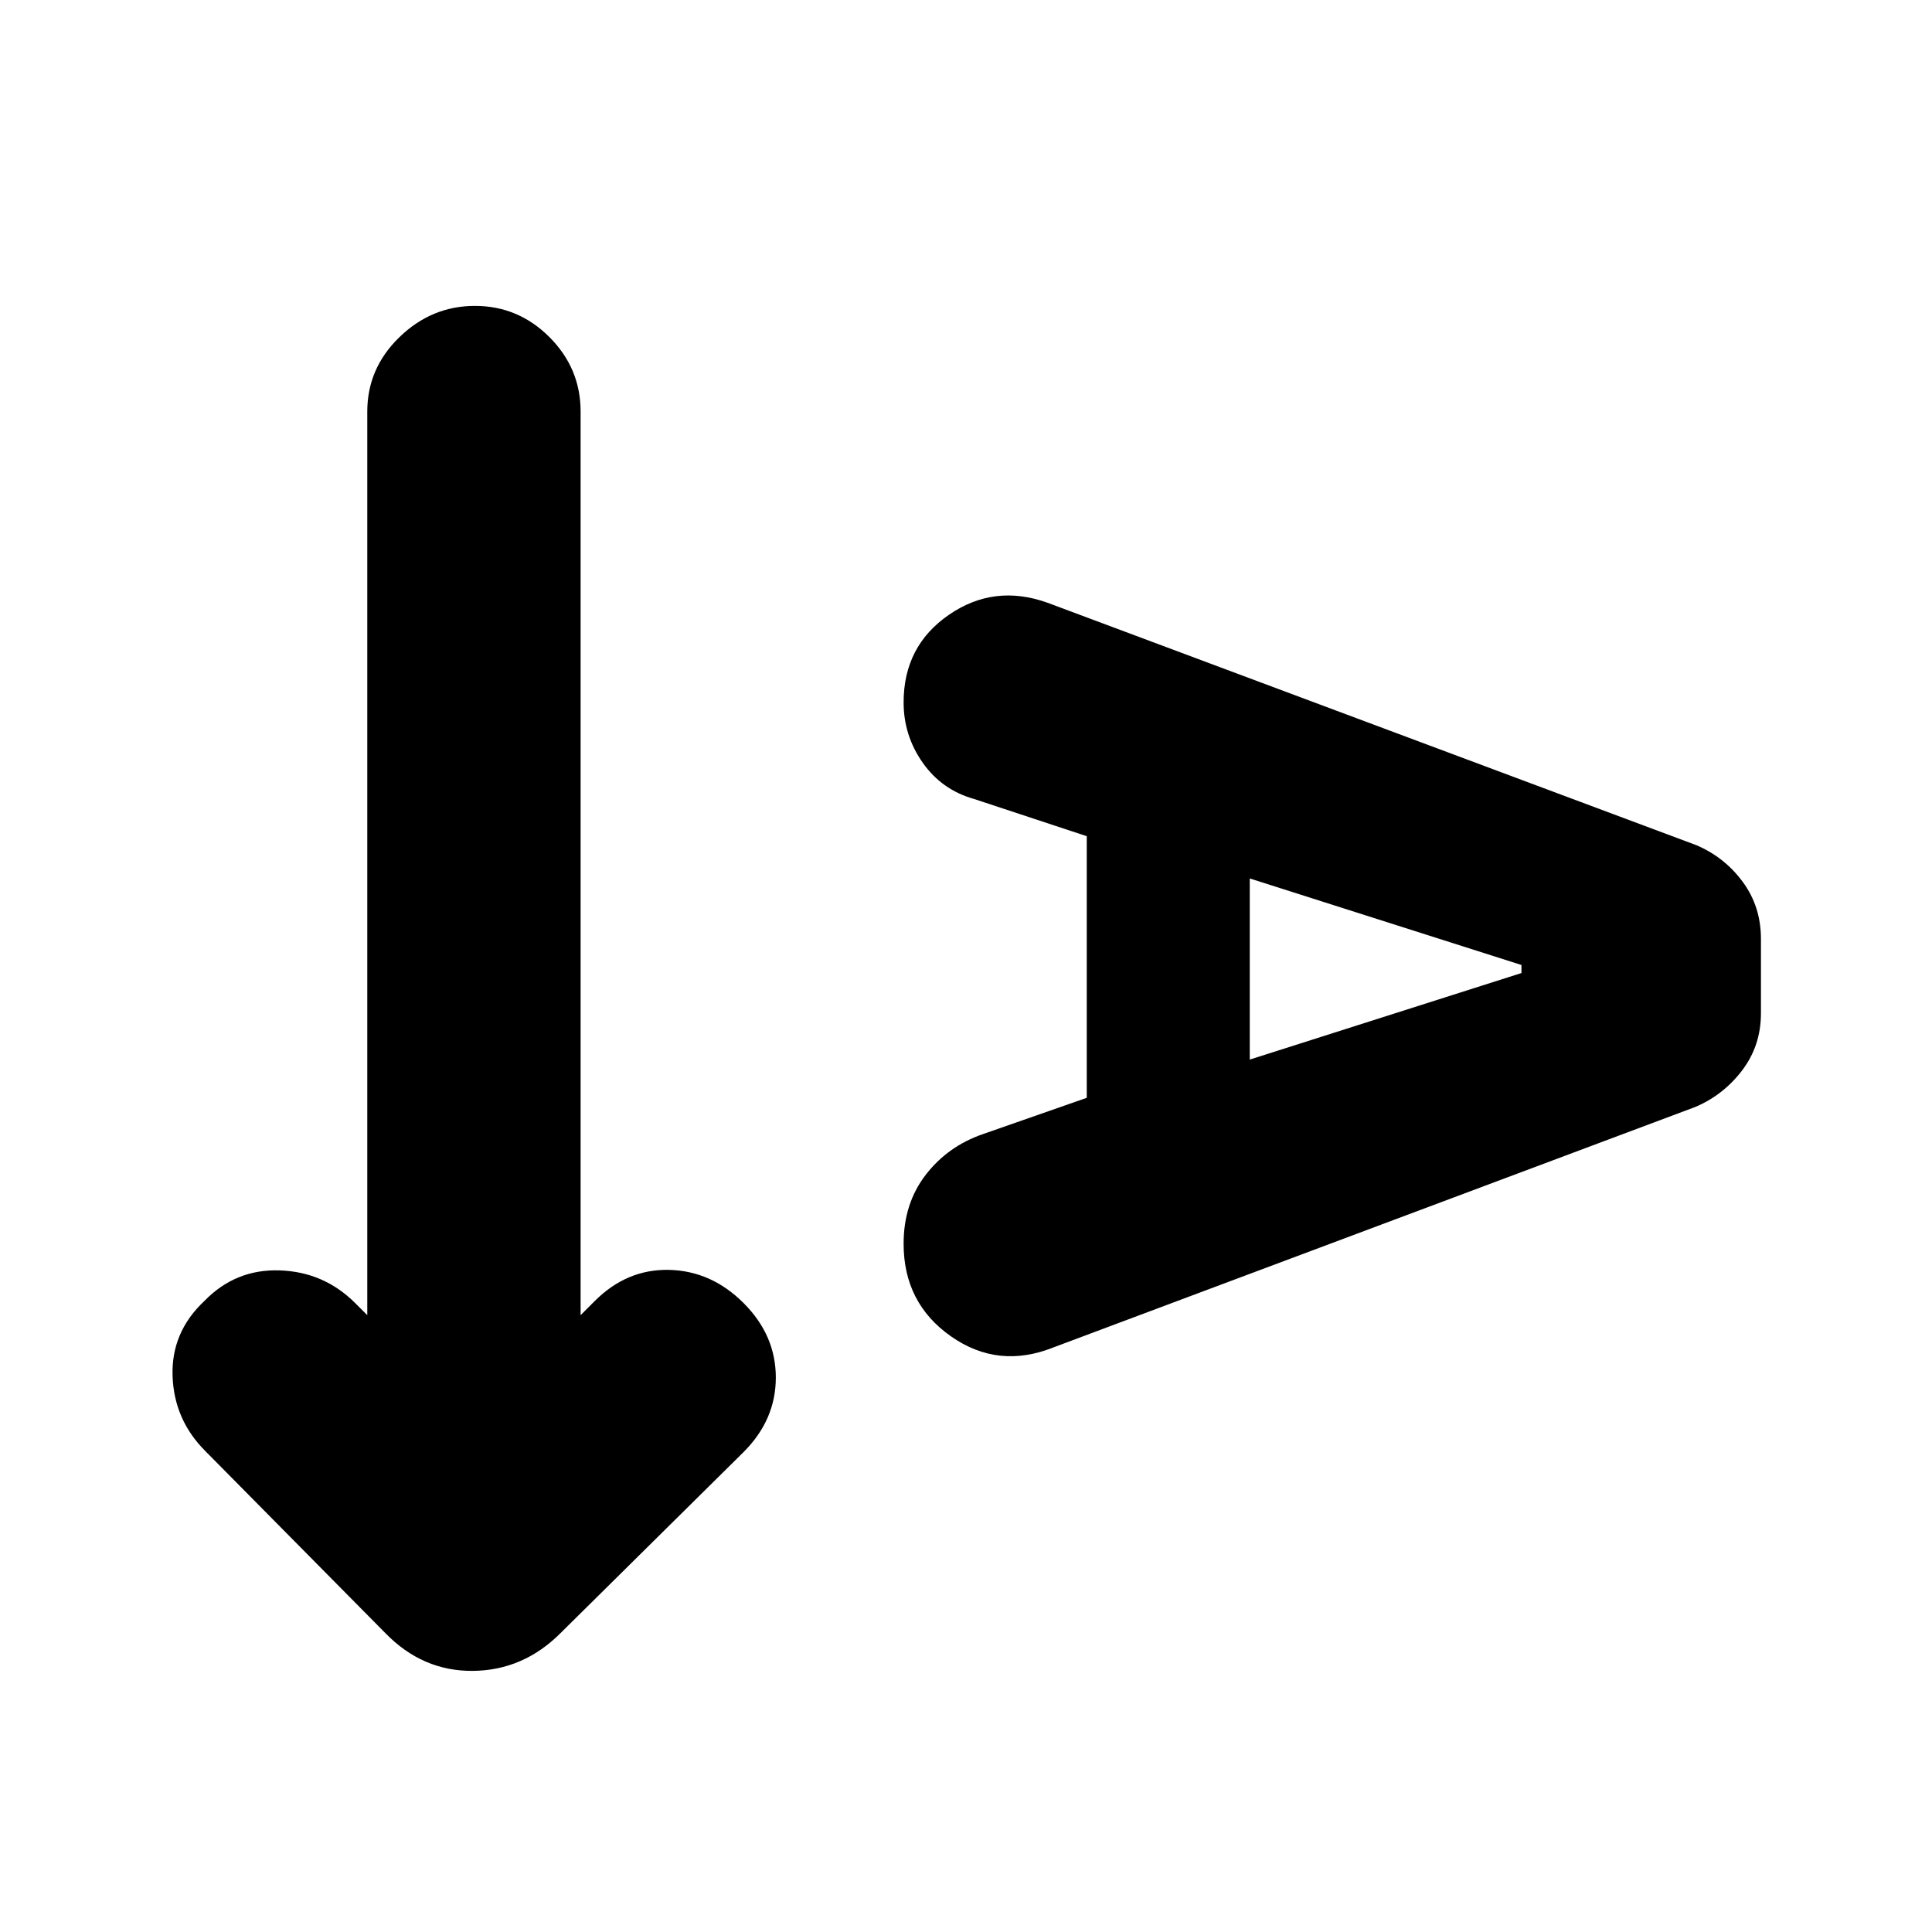 <svg xmlns="http://www.w3.org/2000/svg" height="24" viewBox="0 -960 960 960" width="24"><path d="m288.5-306.5 7-7q16-16 37-15.5t37 16.5q16 16 16 37t-16 37l-91 90Q260-130 235-129.75t-43.5-18.75L102-239q-15.5-15.5-16.25-37.25t15.75-37.25q15.5-16 37.5-15.25t37.5 16.25l6 6v-449q0-21.5 16-37T236-808q21.5 0 37 15.5t15.5 37v449Zm251.5-108v-130L484-563q-16-4.5-25.5-18t-9.5-30q0-28 22.5-43.5t49-6L843-540q14 6 23 18.25t9 28.25v37q0 16-9.25 28.25T842.5-410l-319 119.5q-27.5 11-51-5.5T449-342q0-20 11-34.25t28.5-20.25l51.5-18Zm81-19 135-43v-4l-135-43v90Z"/></svg>